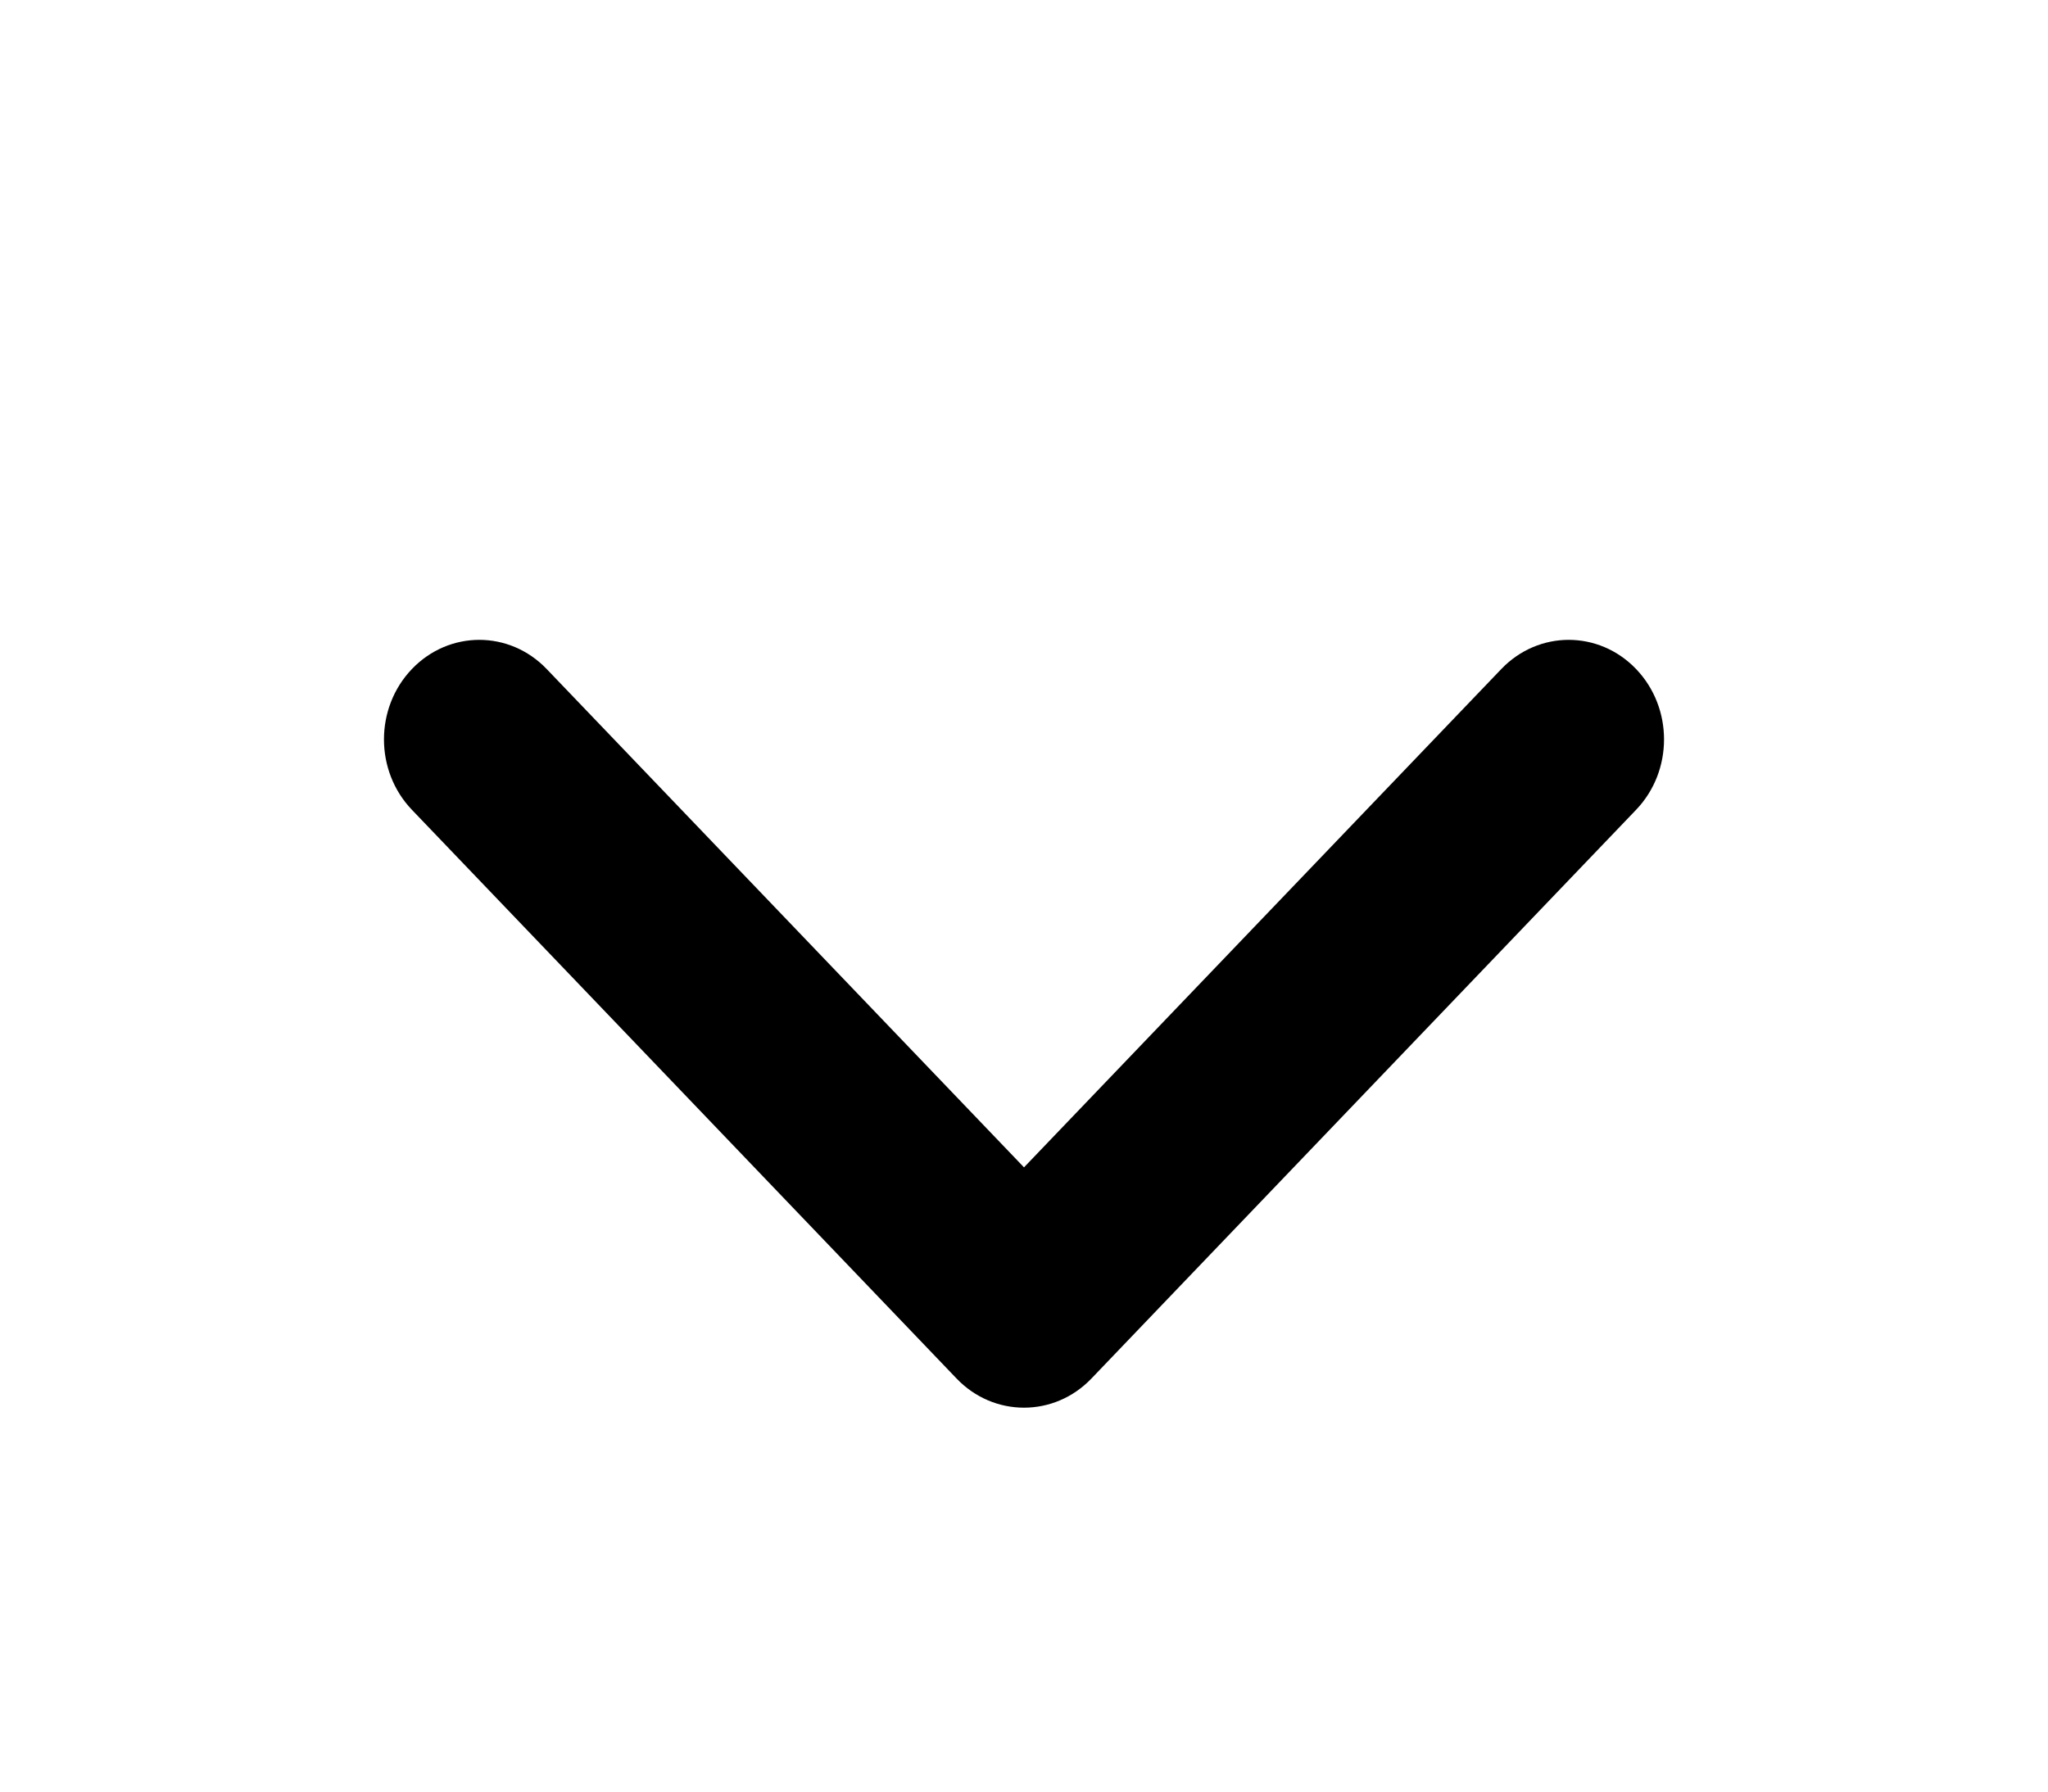 <svg id="small_arrow" width="16" height="14" viewBox="0 0 16 14" fill="none" xmlns="http://www.w3.org/2000/svg">
<path d="M7.473 10.772L3.218 6.328C2.927 6.024 2.927 5.532 3.218 5.228C3.509 4.924 3.98 4.924 4.271 5.228L8 9.122L11.729 5.228C12.02 4.924 12.491 4.924 12.782 5.228C13.073 5.532 13.073 6.024 12.782 6.328L8.527 10.772C8.236 11.076 7.764 11.076 7.473 10.772Z" fill="currentColor"/>
</svg>